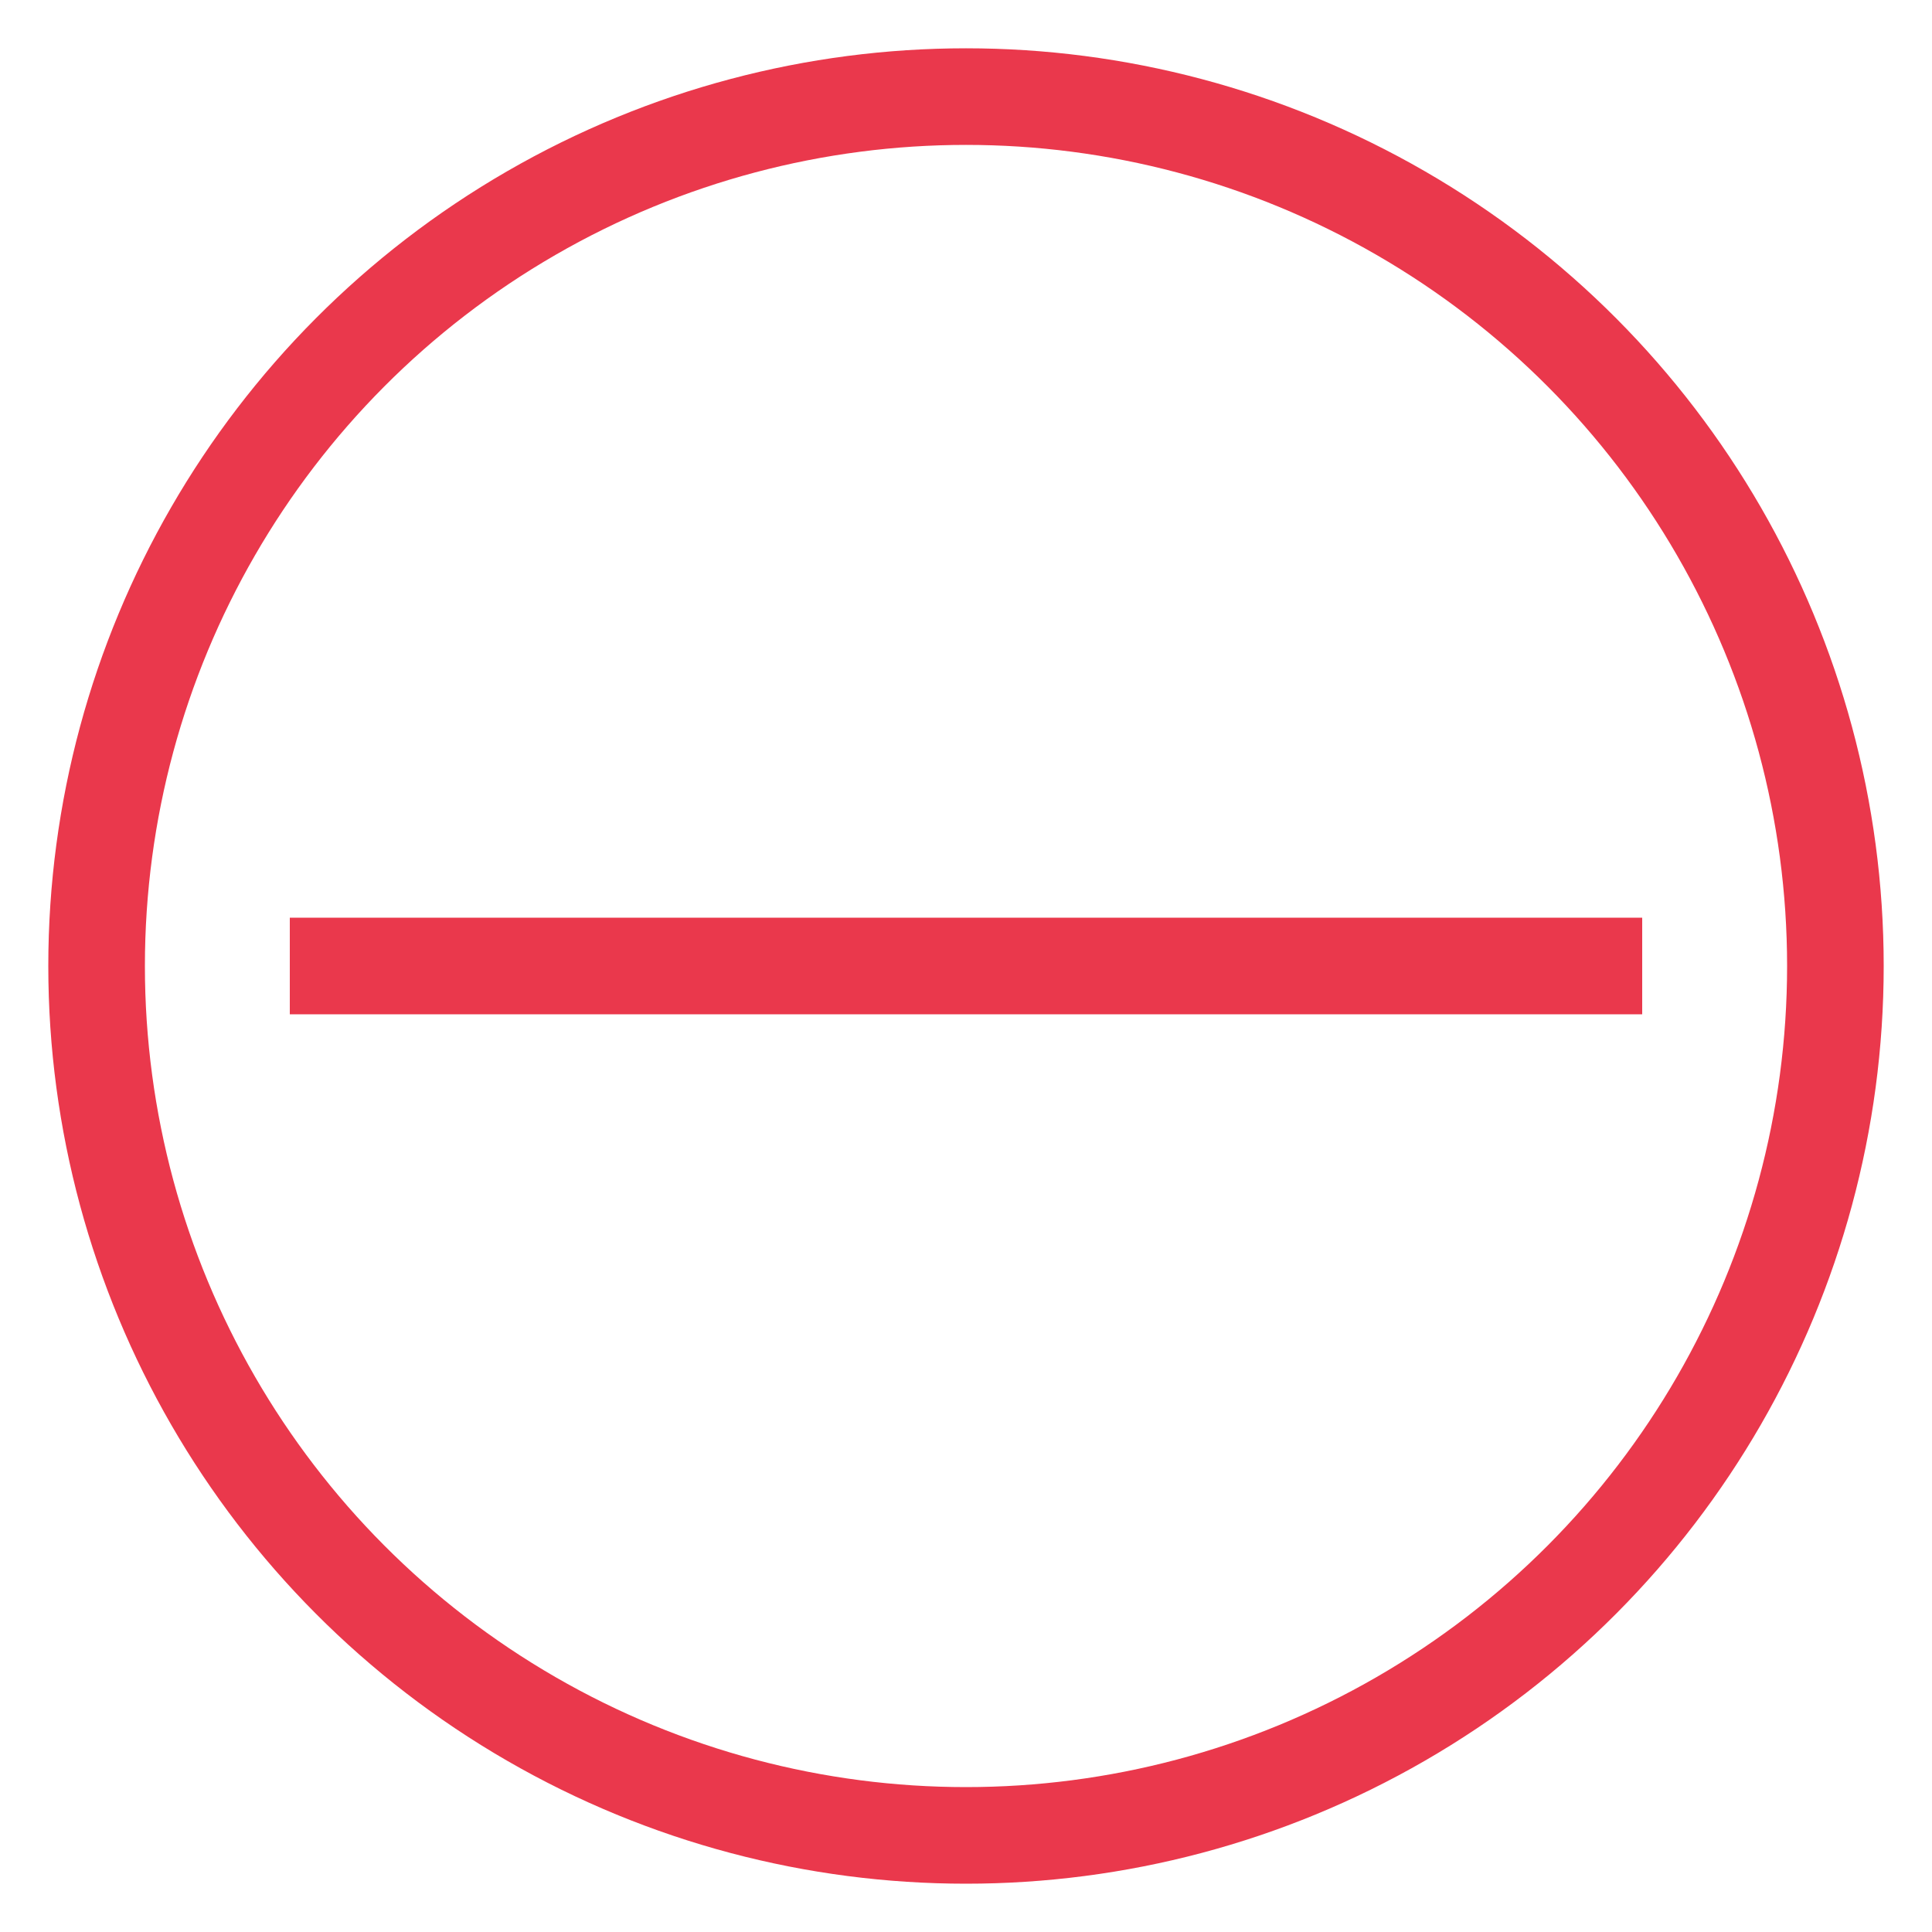 
<svg width="100" height="100" viewBox="0 0 100 100" fill="none" xmlns="http://www.w3.org/2000/svg">
  <circle cx="50" cy="50" r="45" stroke="#ea384c" stroke-width="5" fill="none"/>
  <line x1="15" y1="50" x2="85" y2="50" stroke="#ea384c" stroke-width="5"/>
</svg>
